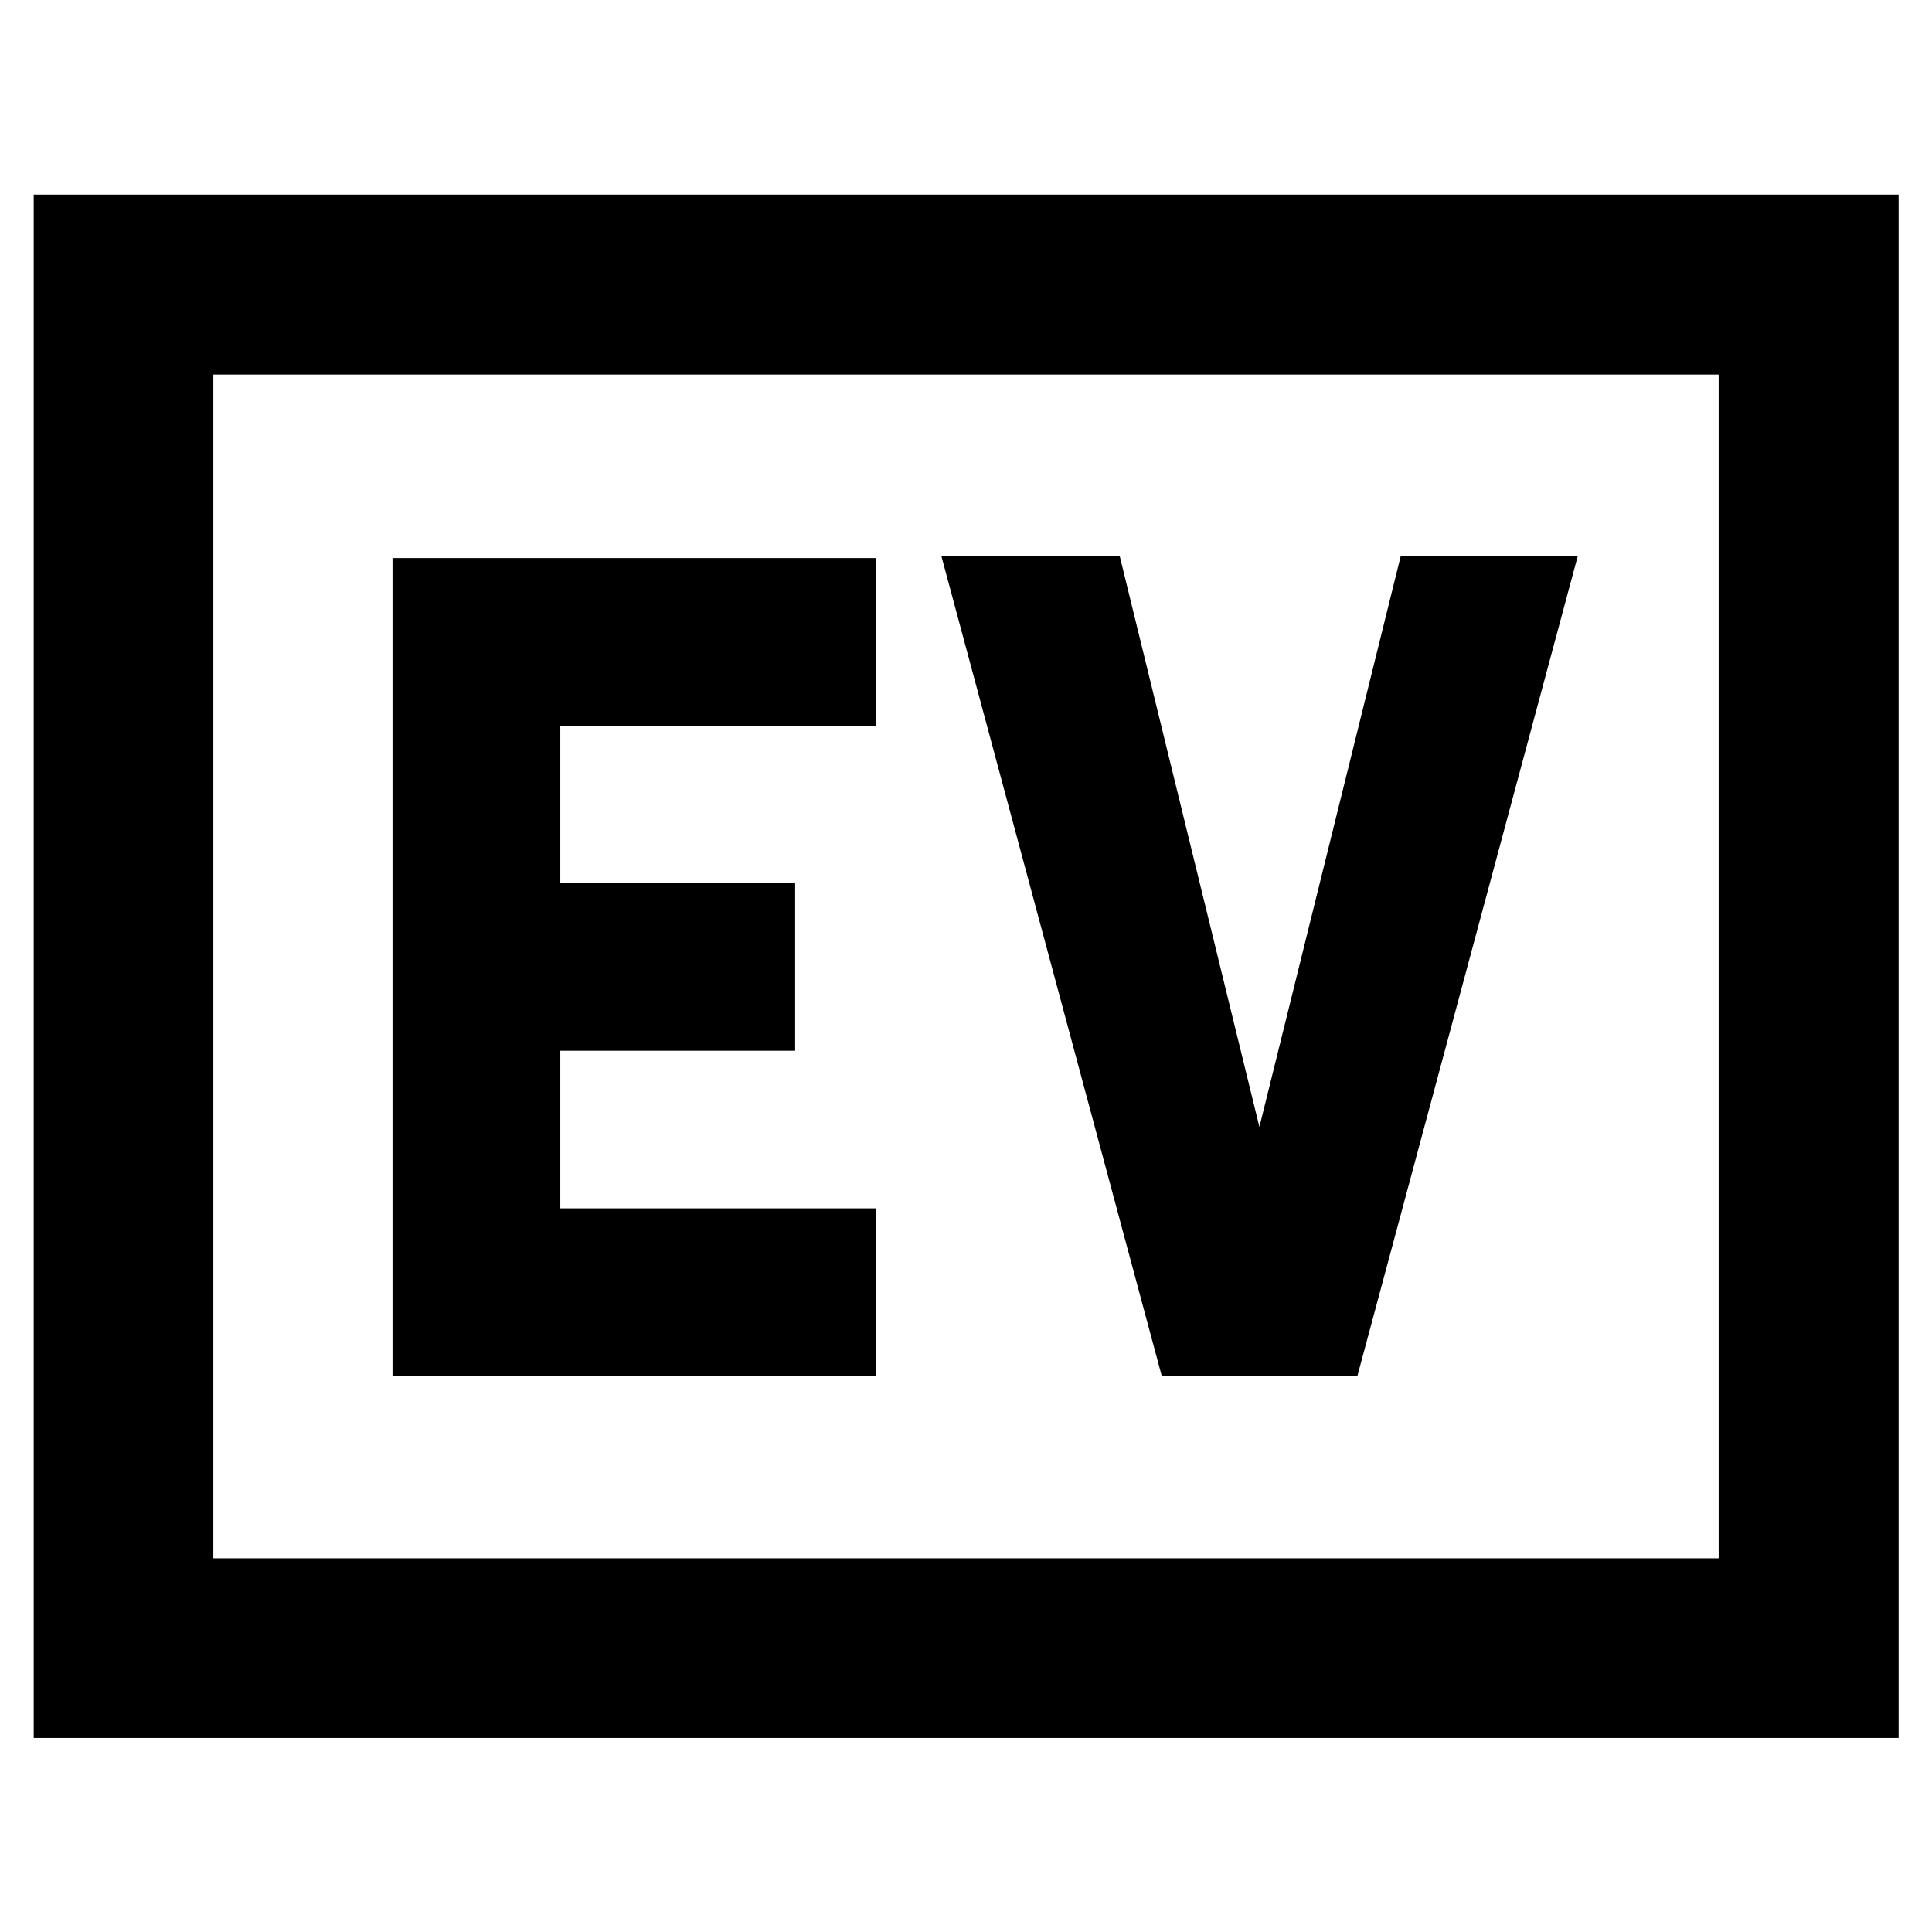 <svg xmlns="http://www.w3.org/2000/svg" height="40" viewBox="0 -960 960 960" width="40"><path d="M195.04-276.22H435.1v-83.36H278.41v-78.31H395.1v-83.36H278.41v-78.08H435.1v-83.36H195.04v406.47Zm382.24 0h97.18L784-683.78h-87.96l-70.25 283.72-69.43-283.72h-88.62l109.54 407.56ZM16.75-96.42v-766.89h926.66v766.89H16.75Zm89.26-89.26h747.98v-588.21H106.01v588.21Zm0 0v-588.21 588.21Z"/></svg>